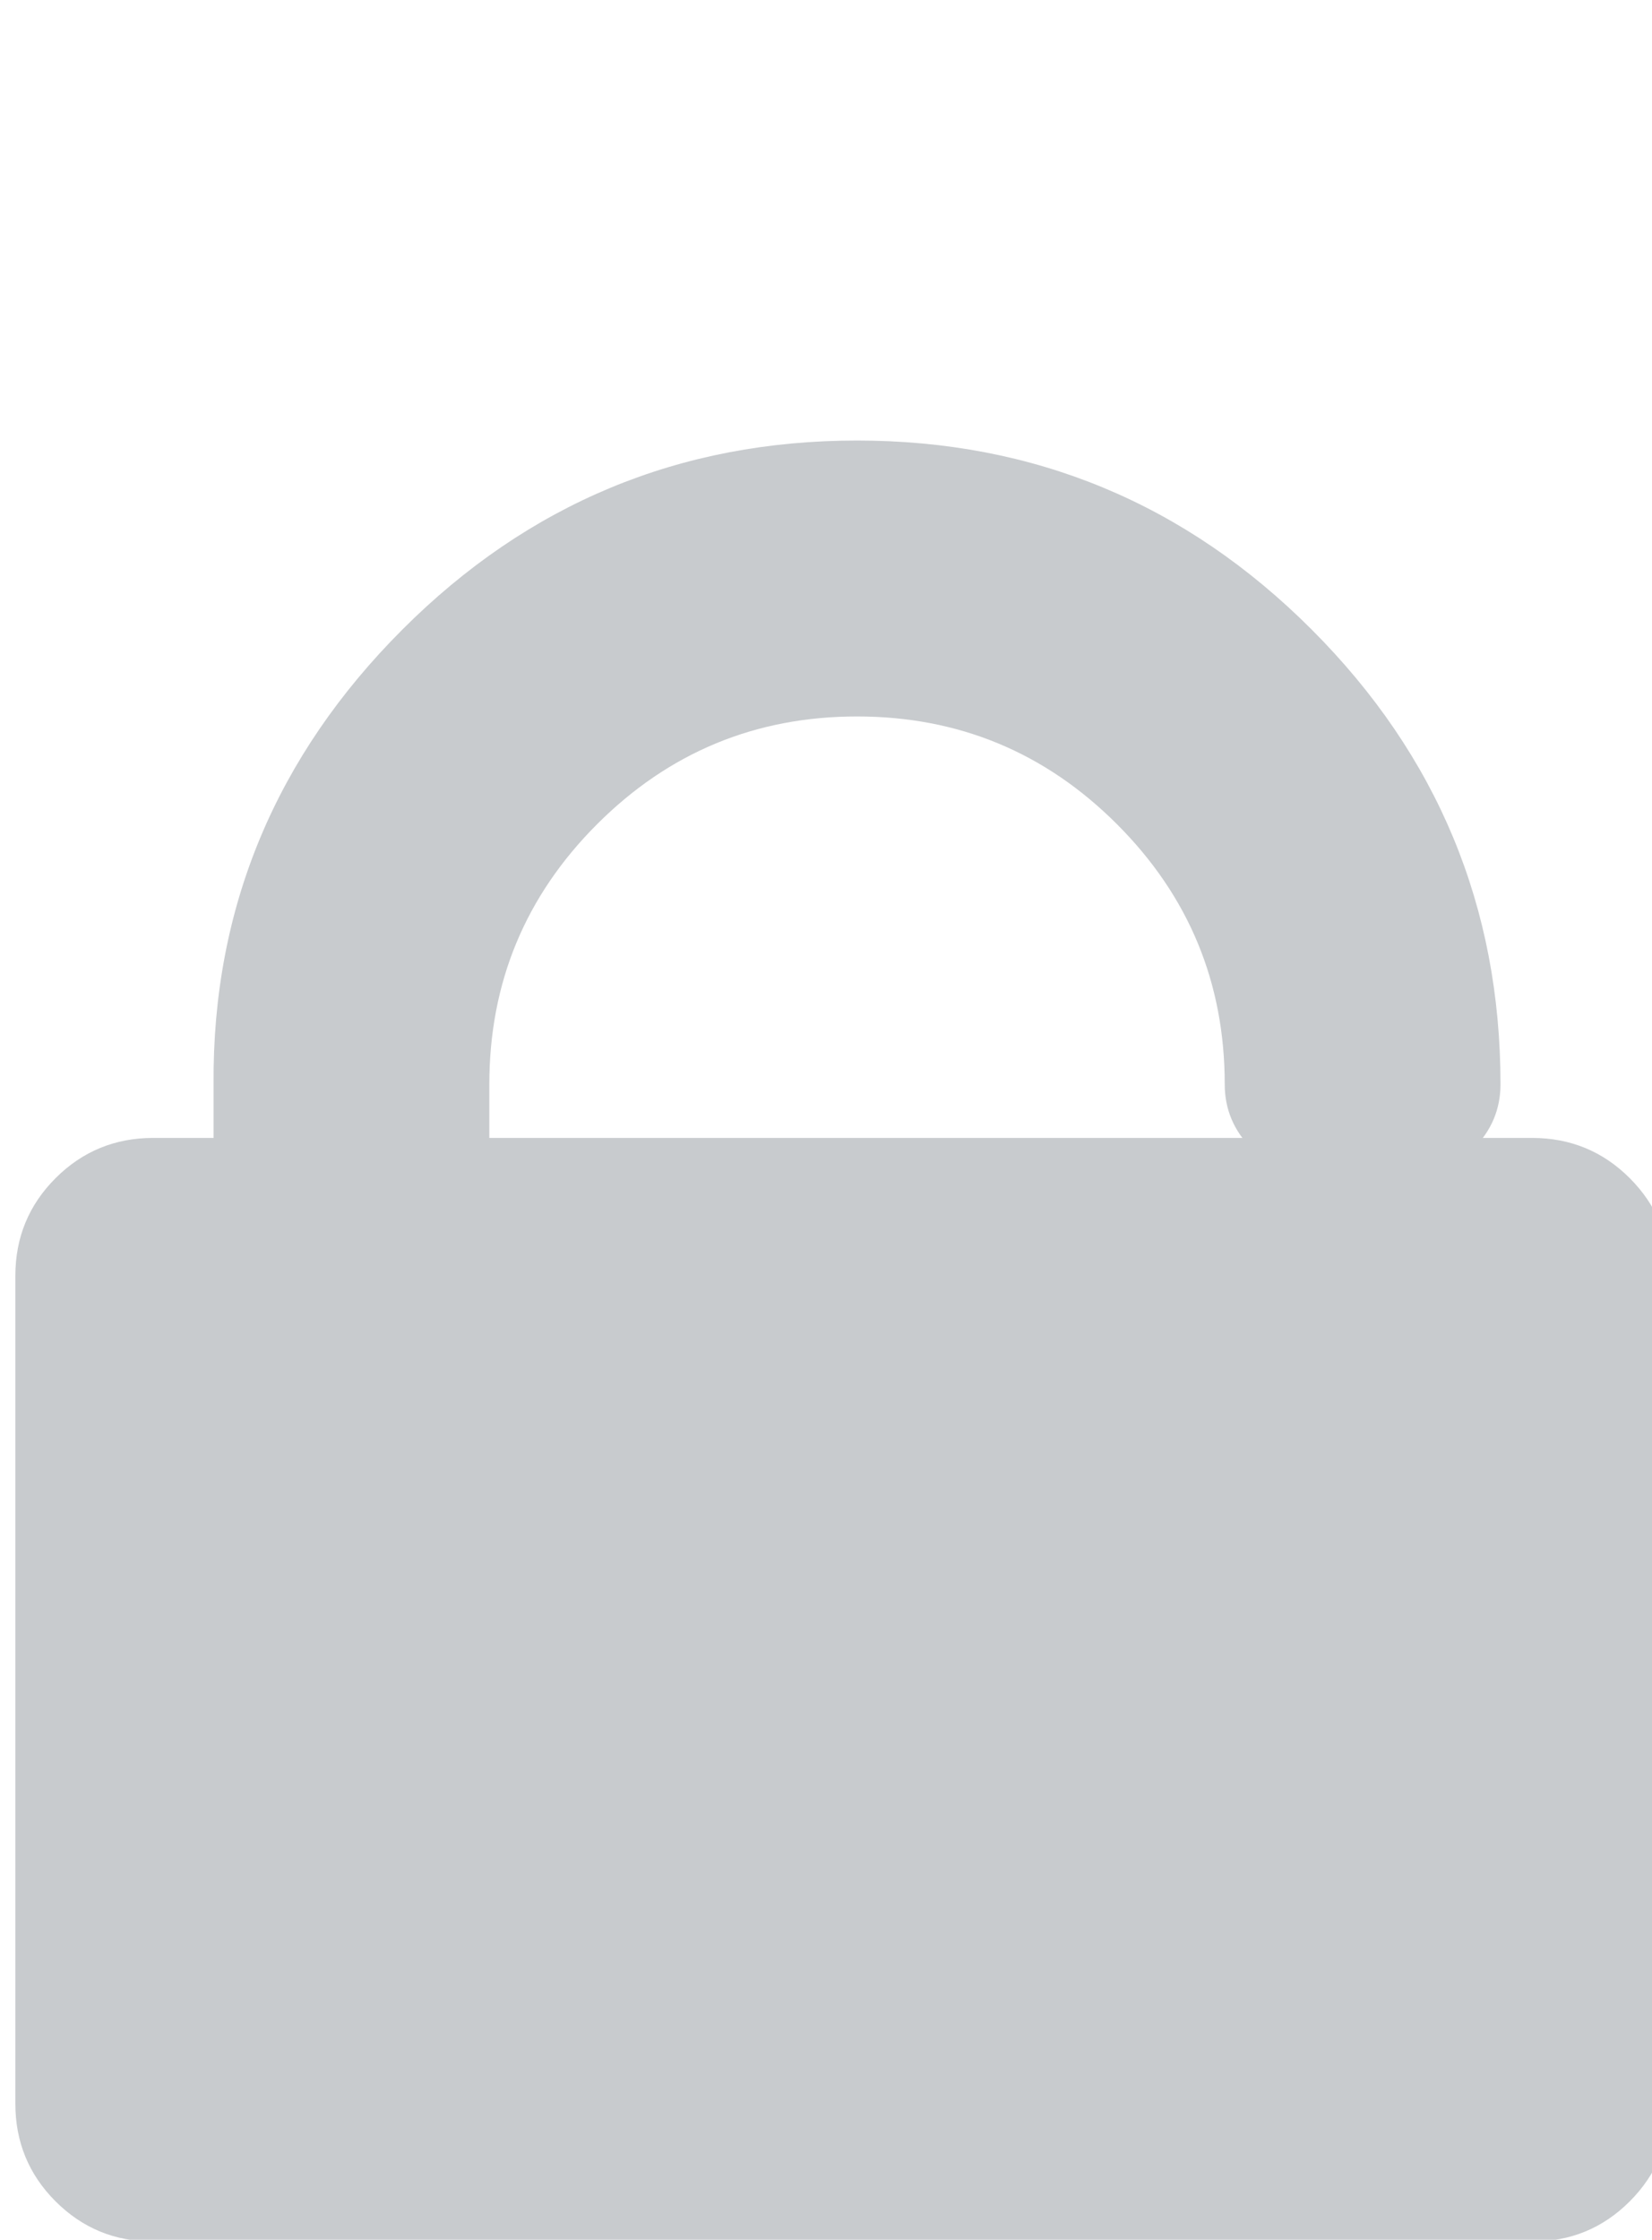 <?xml version="1.0" encoding="UTF-8" standalone="no"?>
<!-- Created with Inkscape (http://www.inkscape.org/) -->

<svg
   xmlns:dc="http://purl.org/dc/elements/1.1/"
   xmlns:cc="http://creativecommons.org/ns#"
   xmlns:rdf="http://www.w3.org/1999/02/22-rdf-syntax-ns#"
   xmlns:svg="http://www.w3.org/2000/svg"
   xmlns="http://www.w3.org/2000/svg"
   xmlns:sodipodi="http://sodipodi.sourceforge.net/DTD/sodipodi-0.dtd"
   xmlns:inkscape="http://www.inkscape.org/namespaces/inkscape"
   width="87.021mm"
   height="117.918mm"
   viewBox="0 0 87.021 117.918"
   version="1.1"
   id="svg8"
   inkscape:version="0.92.3 (unknown)"
   sodipodi:docname="lock.svg">
  <defs
     id="defs2" />
  <sodipodi:namedview
     id="base"
     pagecolor="#ffffff"
     bordercolor="#666666"
     borderopacity="1.0"
     inkscape:pageopacity="0.0"
     inkscape:pageshadow="2"
     inkscape:zoom="0.7"
     inkscape:cx="-843.29752"
     inkscape:cy="-465.93891"
     inkscape:document-units="mm"
     inkscape:current-layer="g4954"
     showgrid="false"
     inkscape:window-width="3773"
     inkscape:window-height="2098"
     inkscape:window-x="67"
     inkscape:window-y="34"
     inkscape:window-maximized="1"
     fit-margin-top="0"
     fit-margin-left="0"
     fit-margin-right="0"
     fit-margin-bottom="0" />
  <g
     inkscape:label="Layer 1"
     inkscape:groupmode="layer"
     id="layer1"
     transform="translate(-263.784,157.889)">
    <g
       id="g3866"
       transform="matrix(0.309,0,0,0.309,19.579,95.841)">
      <g
         id="g3810" />
      <g
         id="g3812" />
      <g
         id="g3814" />
      <g
         id="g3816" />
      <g
         id="g3818" />
      <g
         id="g3820" />
      <g
         id="g3822" />
      <g
         id="g3824" />
      <g
         id="g3826" />
      <g
         id="g3828" />
      <g
         id="g3830" />
      <g
         id="g3832" />
      <g
         id="g3834" />
      <g
         id="g3836" />
      <g
         id="g3838" />
      <g
         id="g3840" />
    </g>
    <g
       id="g4906"
       transform="matrix(0.265,0,0,0.265,-249.648,-101.571)">
      <g
         id="g4852" />
      <g
         id="g4854" />
      <g
         id="g4856" />
      <g
         id="g4858" />
      <g
         id="g4860" />
      <g
         id="g4862" />
      <g
         id="g4864" />
      <g
         id="g4866" />
      <g
         id="g4868" />
      <g
         id="g4870" />
      <g
         id="g4872" />
      <g
         id="g4874" />
      <g
         id="g4876" />
      <g
         id="g4878" />
      <g
         id="g4880" />
      <g
         id="g4954">
         /* Switch between -225 and 315 */
         /* Switch between c8cbce and ffffff */
        <g
           id="g4850-7"
           transform="translate(2044.286,-225)">
          <path
             sodipodi:nodetypes="cscscscsscscscscc"
             inkscape:connector-curvature="0"
             d="M -9.538,409.268 -9.538,227.907 c 7.92e-5,-20.179 7.138,-37.402 21.414,-51.678 14.277,-14.273 31.501,-21.411 51.678,-21.411 20.175,0 37.402,7.137 51.673,21.411 14.277,14.276 21.416,31.5 21.416,51.678 0,4.947 1.807,9.229 5.42,12.845 3.621,3.617 7.905,5.426 12.847,5.426 h 18.281 c 4.945,0 9.227,-1.809 12.848,-5.426 3.606,-3.616 5.42,-7.898 5.42,-12.845 0,-35.216 -12.515,-65.331 -37.541,-90.362 C 128.889,112.513 98.766,100 63.555,100 c -35.214,0 -65.334,12.513 -90.366,37.544 -25.028,25.028 -37.82,55.147 -37.541,90.362 v 181.362 z"
             id="lock-arm"
             style="fill:#c8cbce;fill-opacity:1" />
        </g>
        <path
           sodipodi:nodetypes="ssccsssscsscsss"
           inkscape:connector-curvature="0"
           d="m 2261.435,21.545 c -5.331,-5.331 -11.8,-7.992 -19.417,-7.992 h -210.128 l -54.815,-10e-4 h -9.135 c -7.611,0 -14.084,2.667 -19.414,7.992 -5.33,5.325 -7.994,11.8 -7.994,19.414 V 205.41 c 0,7.617 2.665,14.089 7.994,19.417 5.33,5.325 11.803,7.991 19.414,7.991 h 274.078 c 7.617,0 14.092,-2.666 19.417,-7.991 5.325,-5.328 7.994,-11.8 7.994,-19.417 V 40.959 c 0,-7.614 -2.662,-14.082 -7.994,-19.414 z"
           id="lock-body"
           style="fill:#c8cbce;fill-opacity:1" />
      </g>
    </g>
  </g>
</svg>
